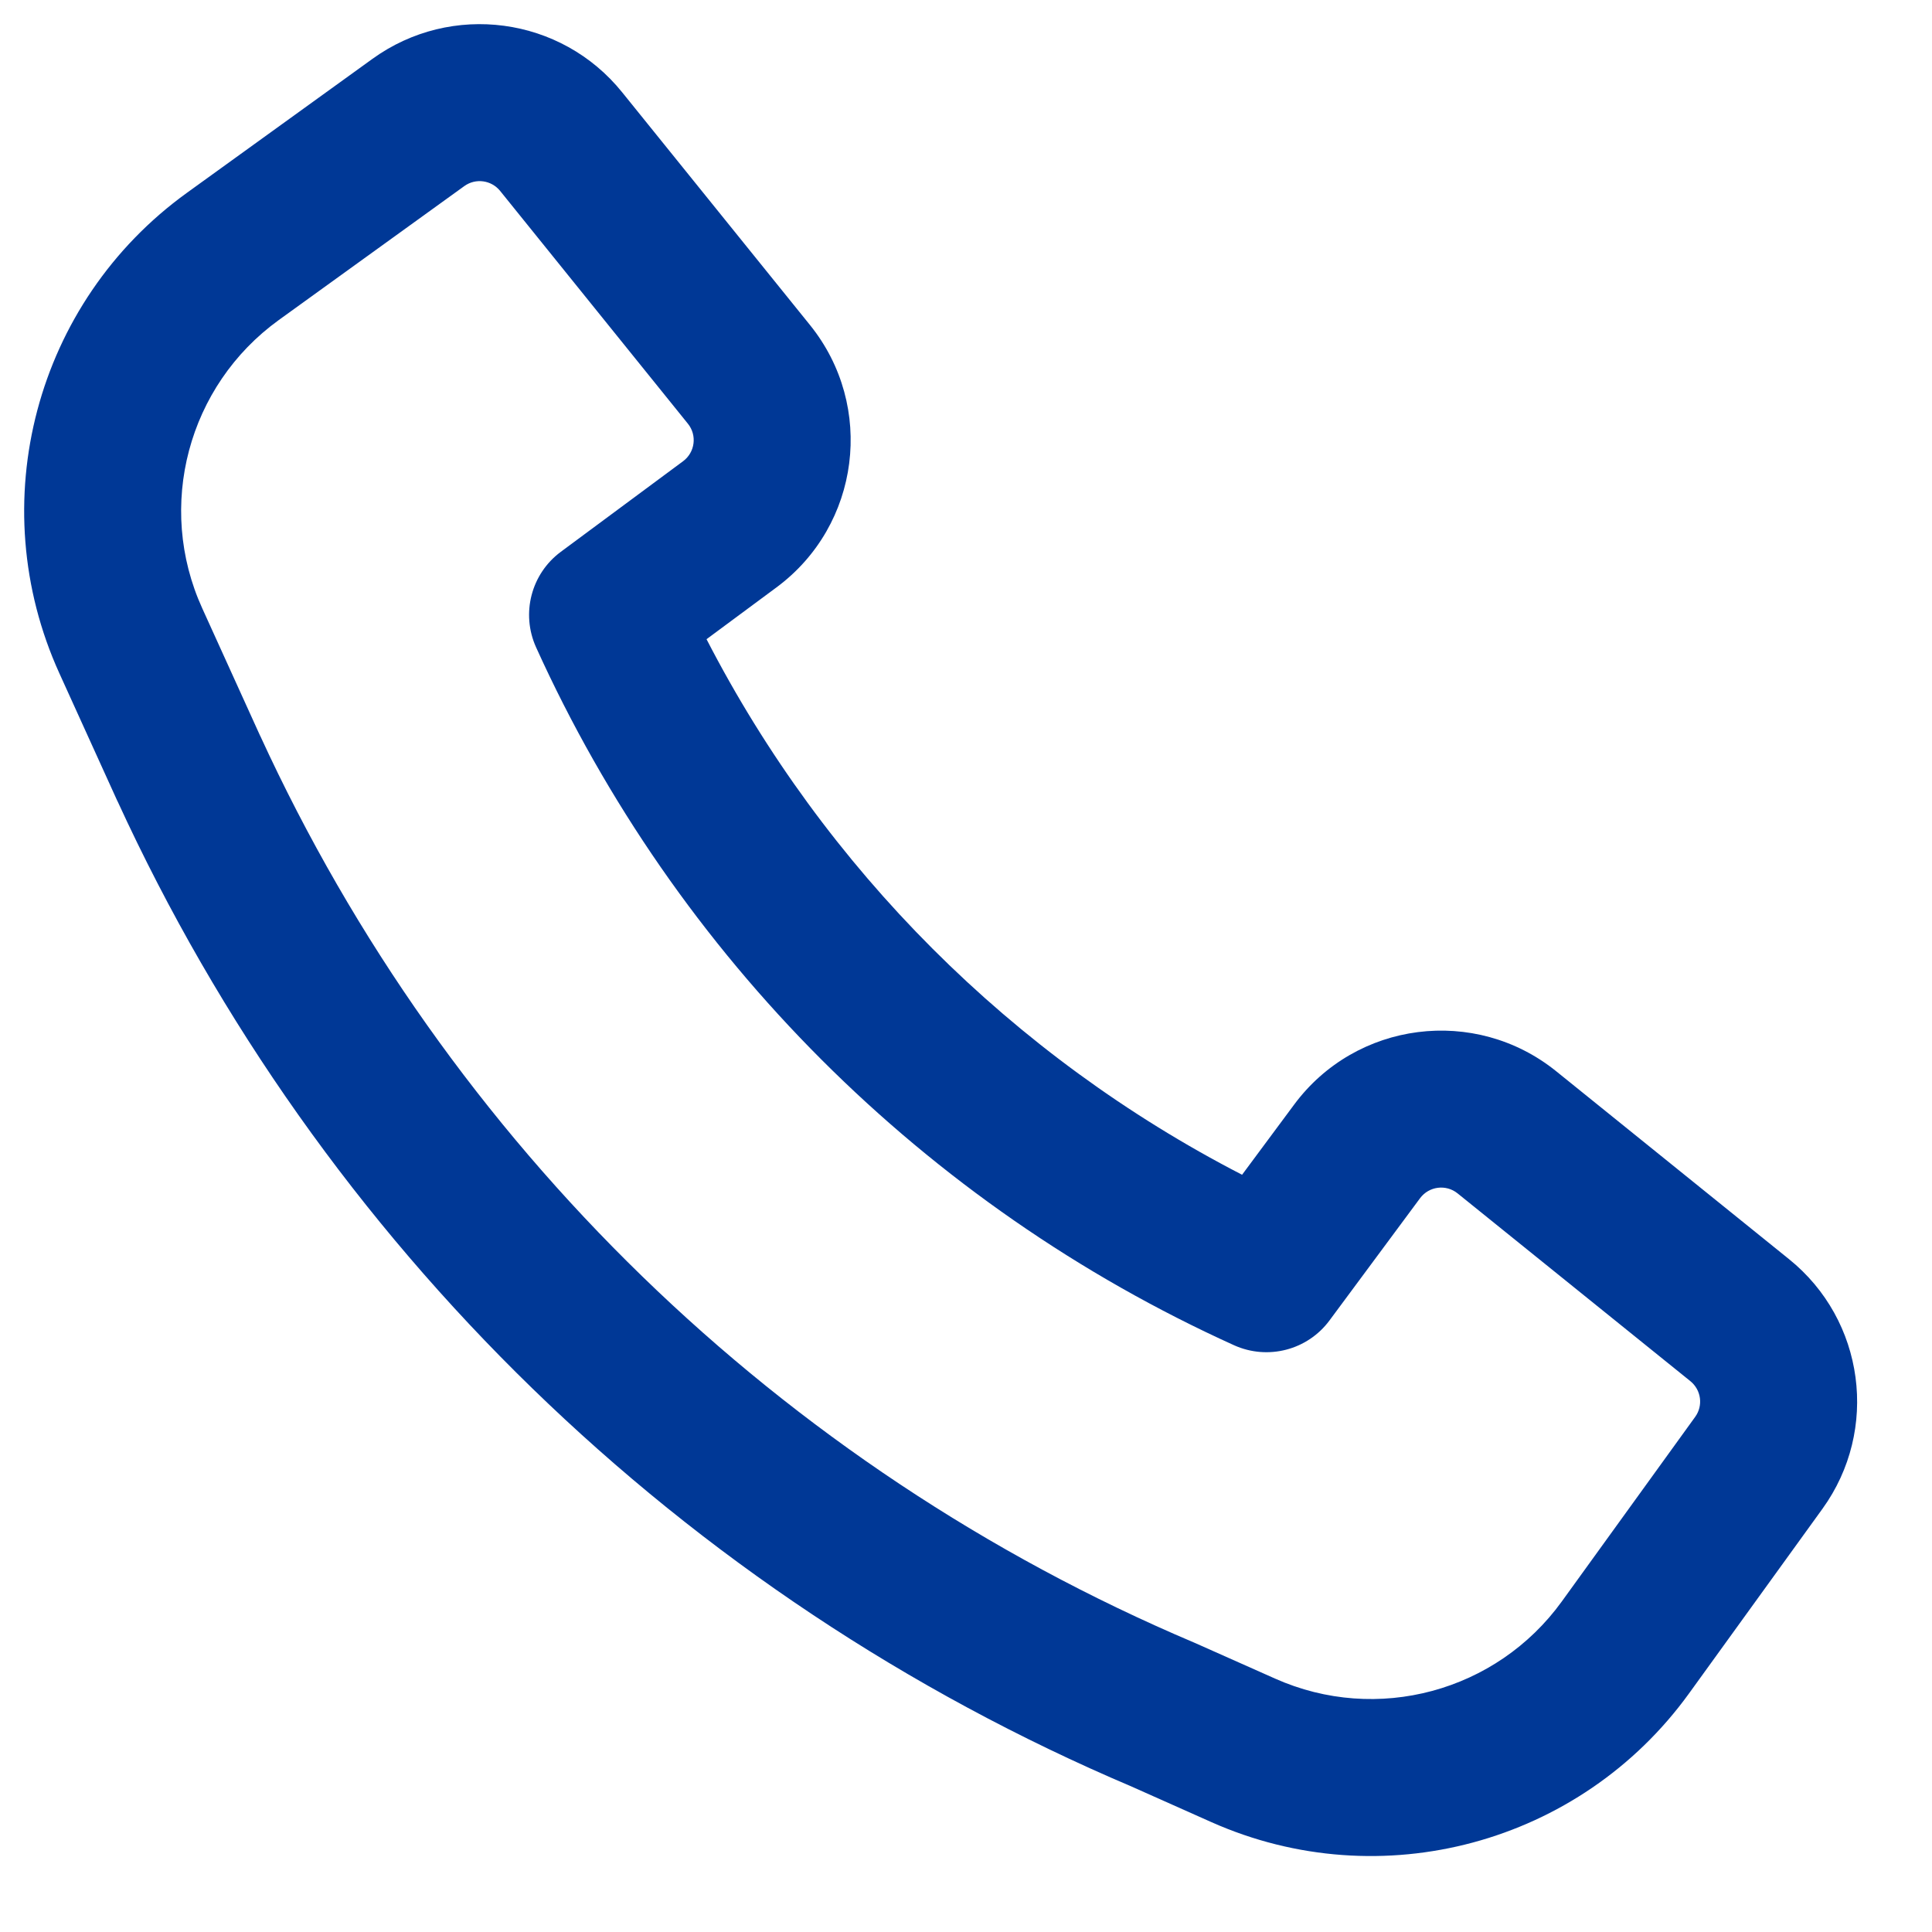 <svg width="20" height="20" viewBox="0 0 20 20" fill="none" xmlns="http://www.w3.org/2000/svg">
<path fill-rule="evenodd" clip-rule="evenodd" d="M2.694 7.618C4.63 11.835 8.076 15.187 12.359 17.003L12.373 17.009L13.2 17.377C14.254 17.847 15.492 17.513 16.168 16.578L17.548 14.668C17.633 14.551 17.611 14.389 17.499 14.298L15.089 12.354C14.969 12.257 14.793 12.28 14.701 12.403L13.763 13.669C13.535 13.977 13.124 14.083 12.775 13.926C9.573 12.476 6.999 9.903 5.549 6.7C5.392 6.351 5.498 5.94 5.806 5.712L7.072 4.774C7.195 4.682 7.218 4.506 7.121 4.386L5.177 1.976C5.086 1.864 4.924 1.842 4.807 1.926L2.886 3.313C1.945 3.993 1.613 5.242 2.094 6.298L2.693 7.617C2.694 7.617 2.694 7.618 2.694 7.618ZM11.718 18.496C7.064 16.52 3.32 12.877 1.217 8.295L1.215 8.292L0.615 6.971C-0.186 5.21 0.366 3.128 1.935 1.996L3.856 0.609C4.673 0.019 5.809 0.171 6.441 0.956L8.386 3.366C9.062 4.205 8.905 5.438 8.039 6.08L7.314 6.617C8.539 8.994 10.481 10.936 12.858 12.161L13.396 11.436C14.037 10.57 15.27 10.413 16.109 11.089L18.519 13.034C19.304 13.666 19.456 14.802 18.866 15.619L17.485 17.53C16.359 19.088 14.295 19.644 12.539 18.862L11.718 18.496Z" fill="#003896"/>
</svg>
